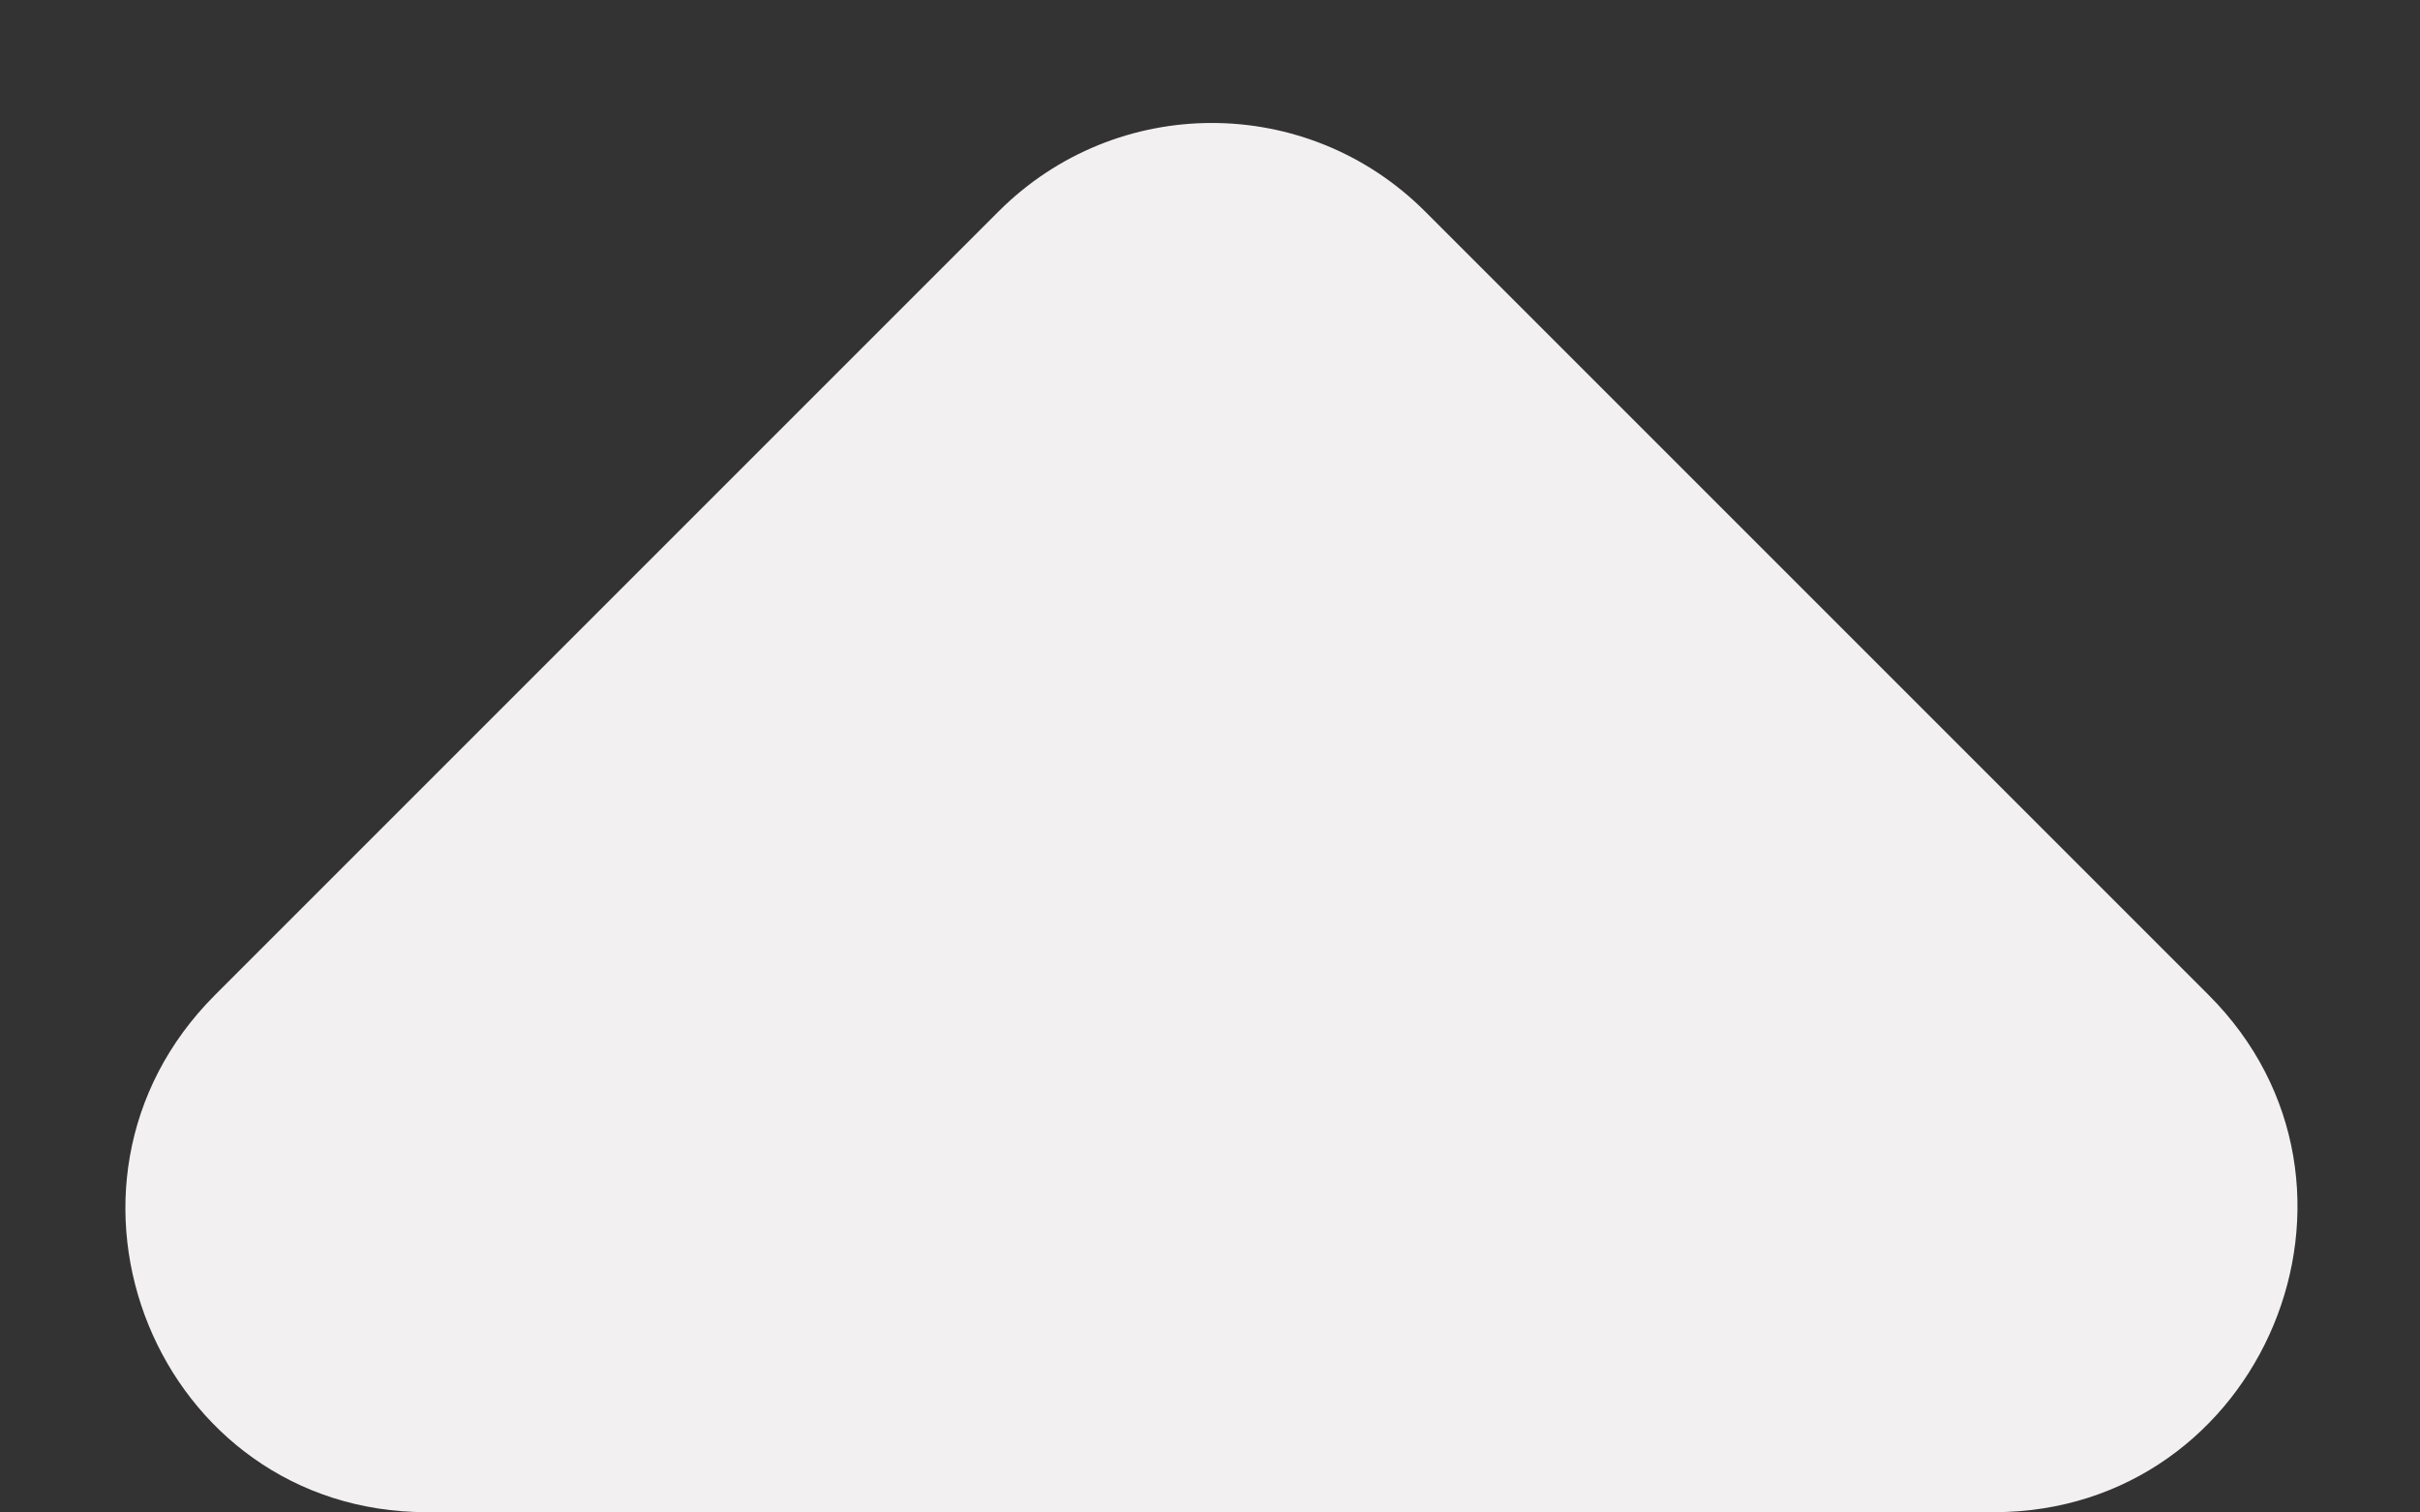 <svg width="8" height="5" viewBox="0 0 8 5" fill="none" xmlns="http://www.w3.org/2000/svg">
<rect x="0" y="0" width="8" height="5" fill="#333333" stroke="none"/>
<path d="M0.711 3.289L3.301 0.699C3.691 0.309 4.321 0.309 4.711 0.699L7.301 3.289C7.931 3.919 7.481 4.999 6.591 4.999H1.411C0.521 4.999 0.081 3.919 0.711 3.289Z" fill="#F2F0F0"/>
</svg>
